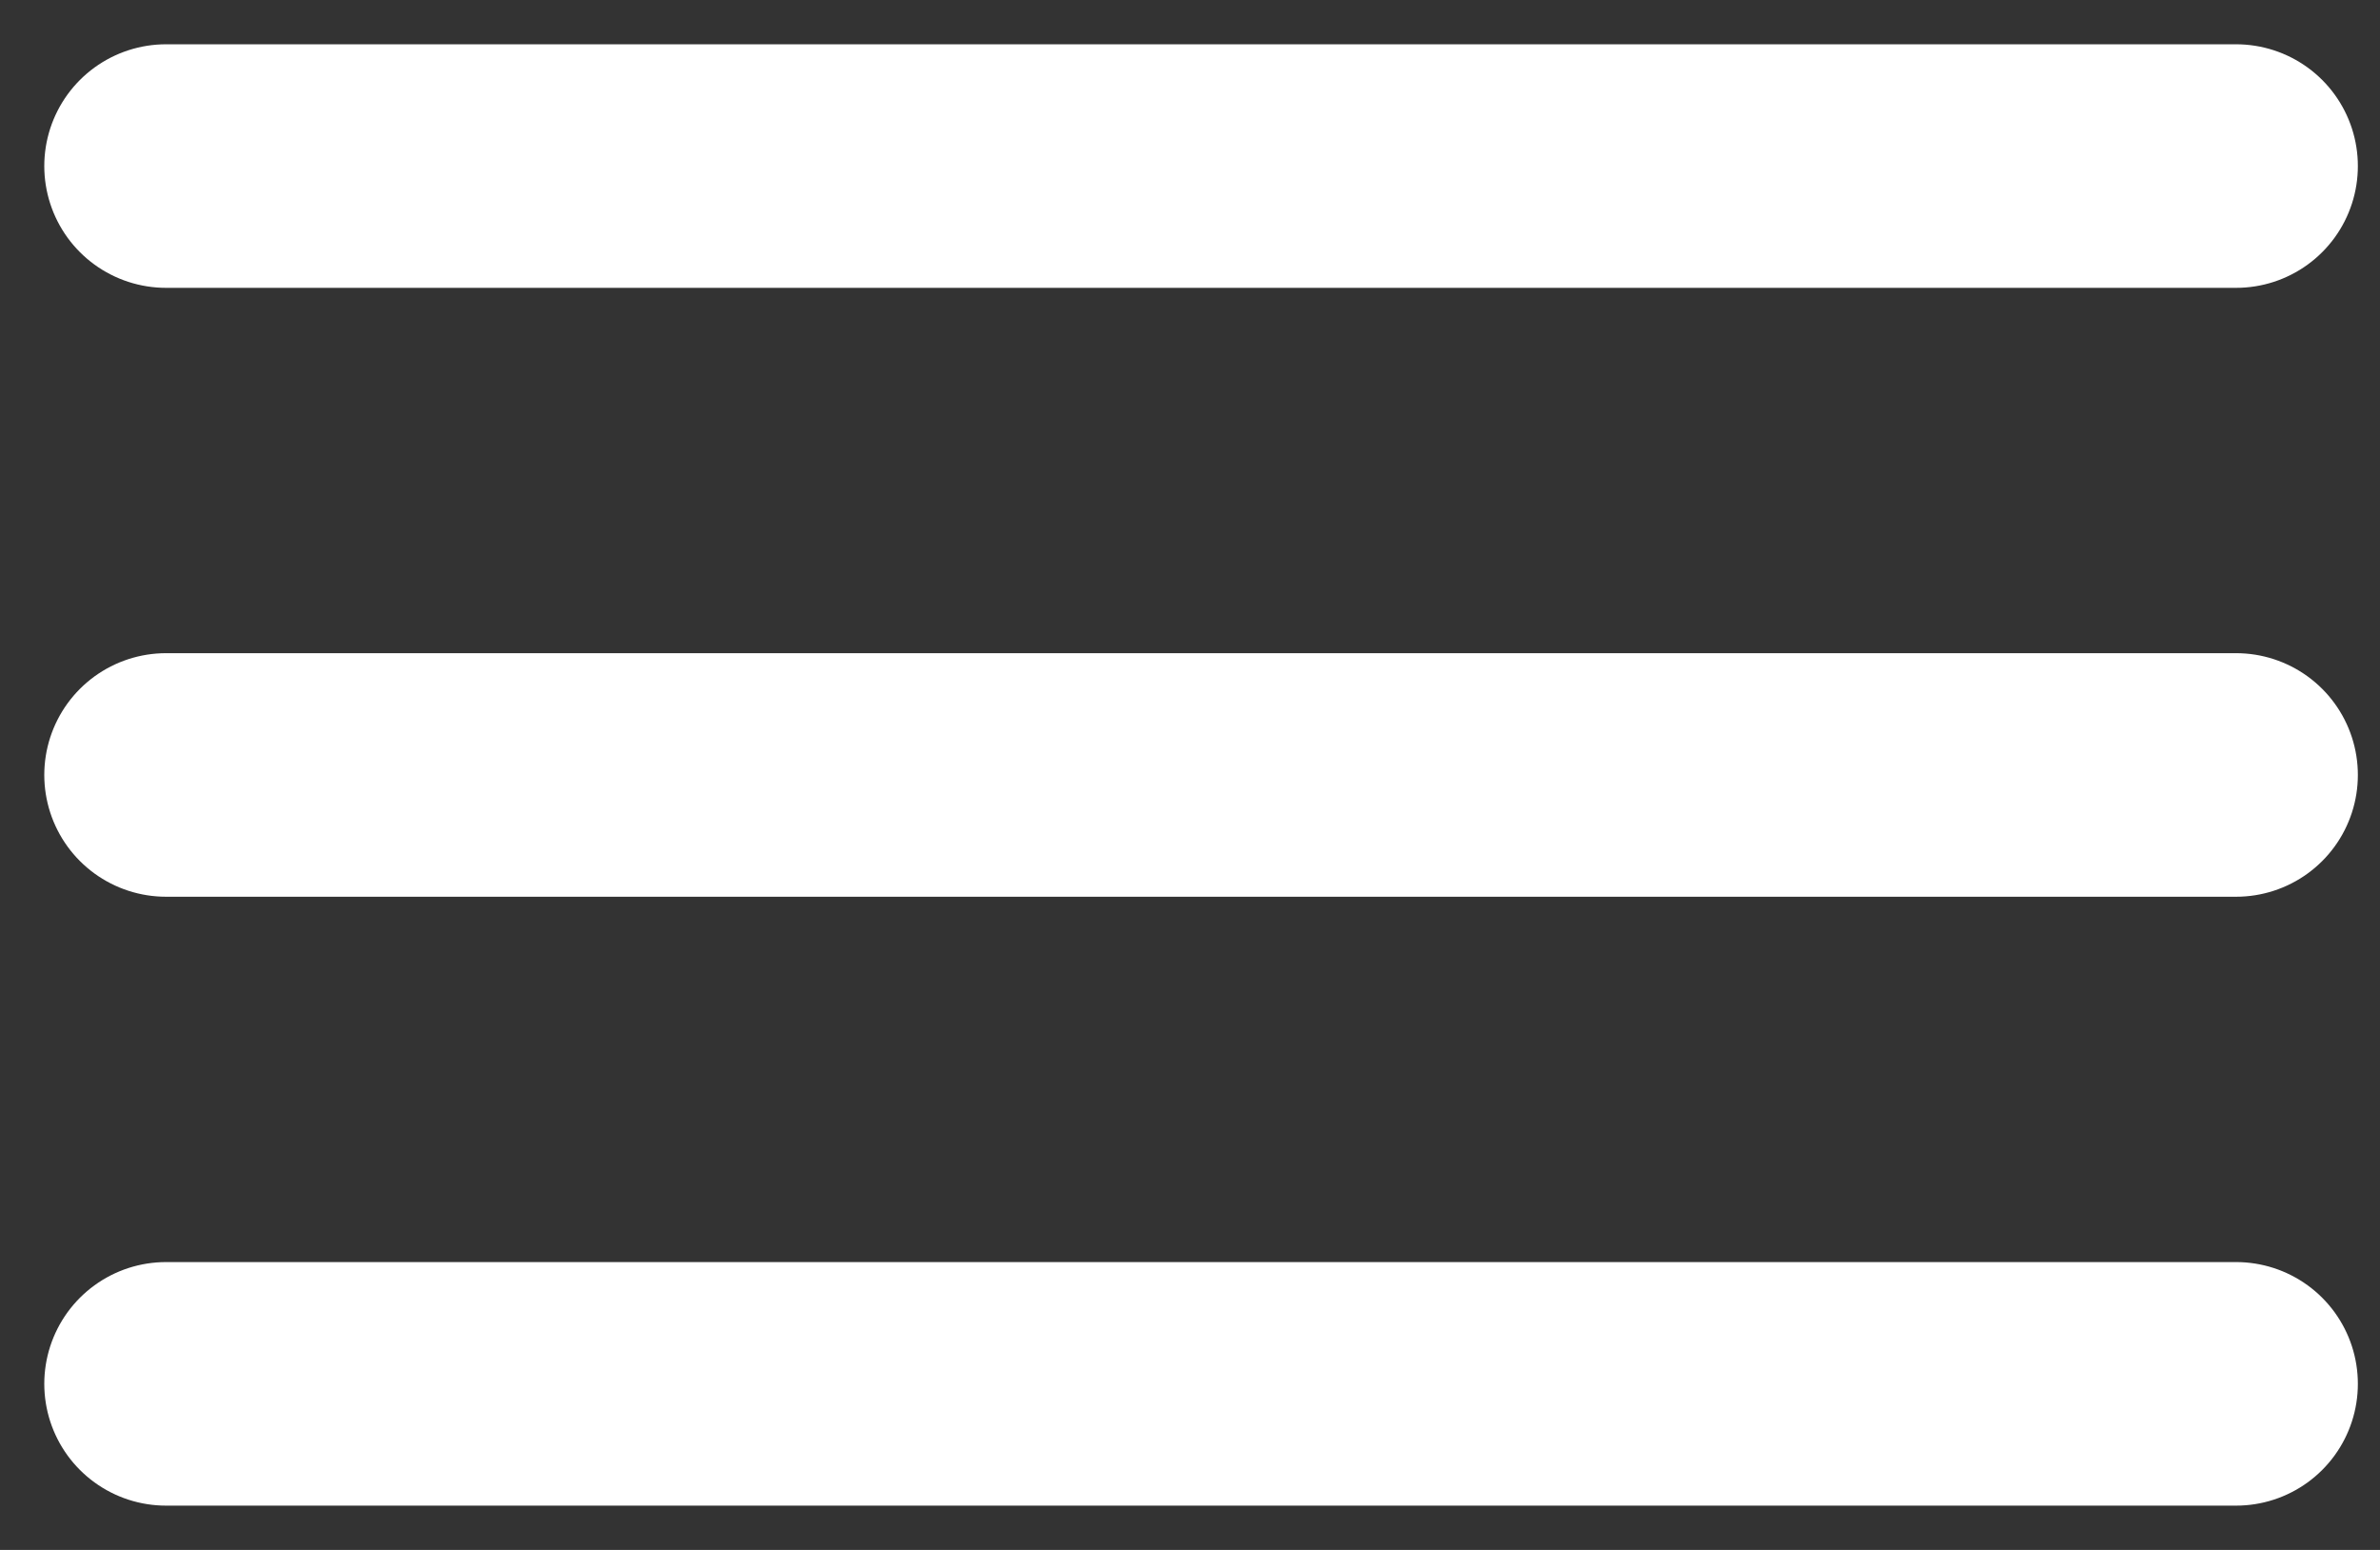 <svg width="43" height="28" viewBox="0 0 43 28" fill="none" xmlns="http://www.w3.org/2000/svg">
<rect x="0" y="0" width="43" height="28" fill="#333333" stroke="none"/>
<path d="M3 3H40.4" stroke="white" stroke-width="4.4" stroke-linecap="round"/>
<path d="M3 14H40.4" stroke="white" stroke-width="4.4" stroke-linecap="round"/>
<path d="M3 25H40.4" stroke="white" stroke-width="4.4" stroke-linecap="round"/>
</svg>

